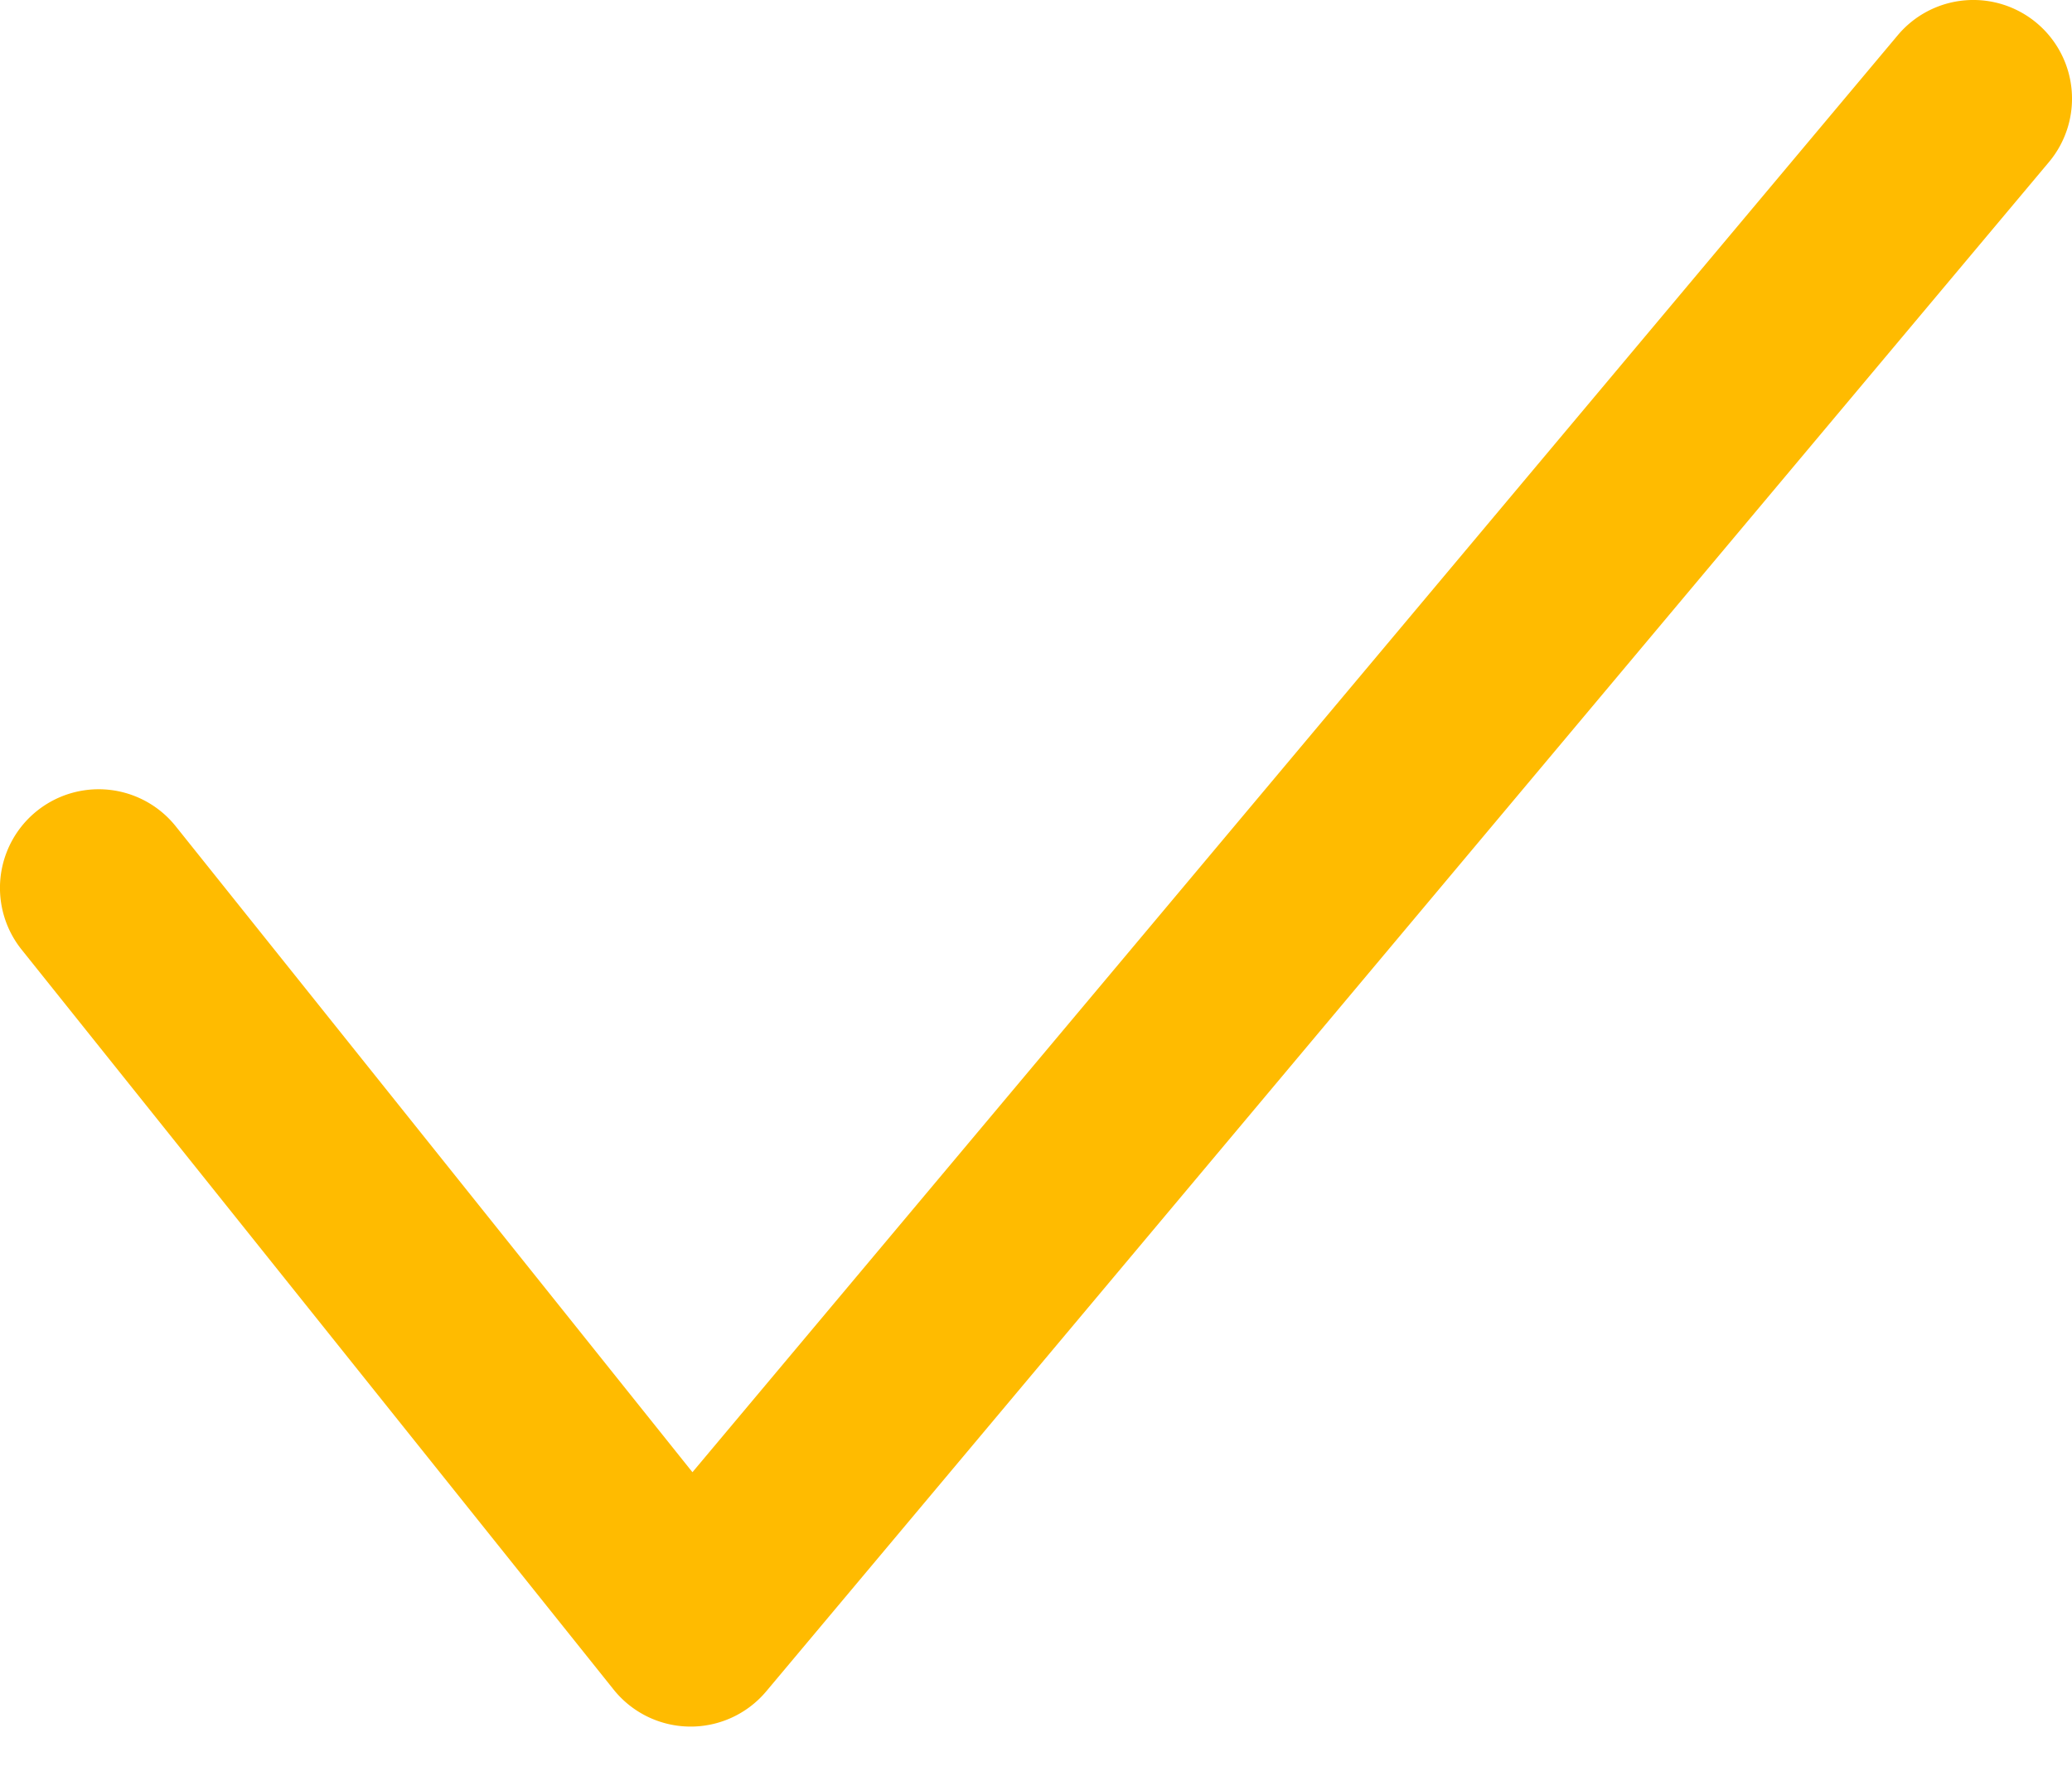 <svg xmlns="http://www.w3.org/2000/svg" width="21" height="18" fill="none"><path fill="#FB0" fill-rule="evenodd" d="M20.643.234a1 1 0 0 1 .123 1.409l-13 15.5a1 1 0 0 1-1.547-.018l-6-7.5a1 1 0 0 1 1.562-1.25l5.237 6.547L19.234.357a1 1 0 0 1 1.409-.123Z" clip-rule="evenodd"/></svg>